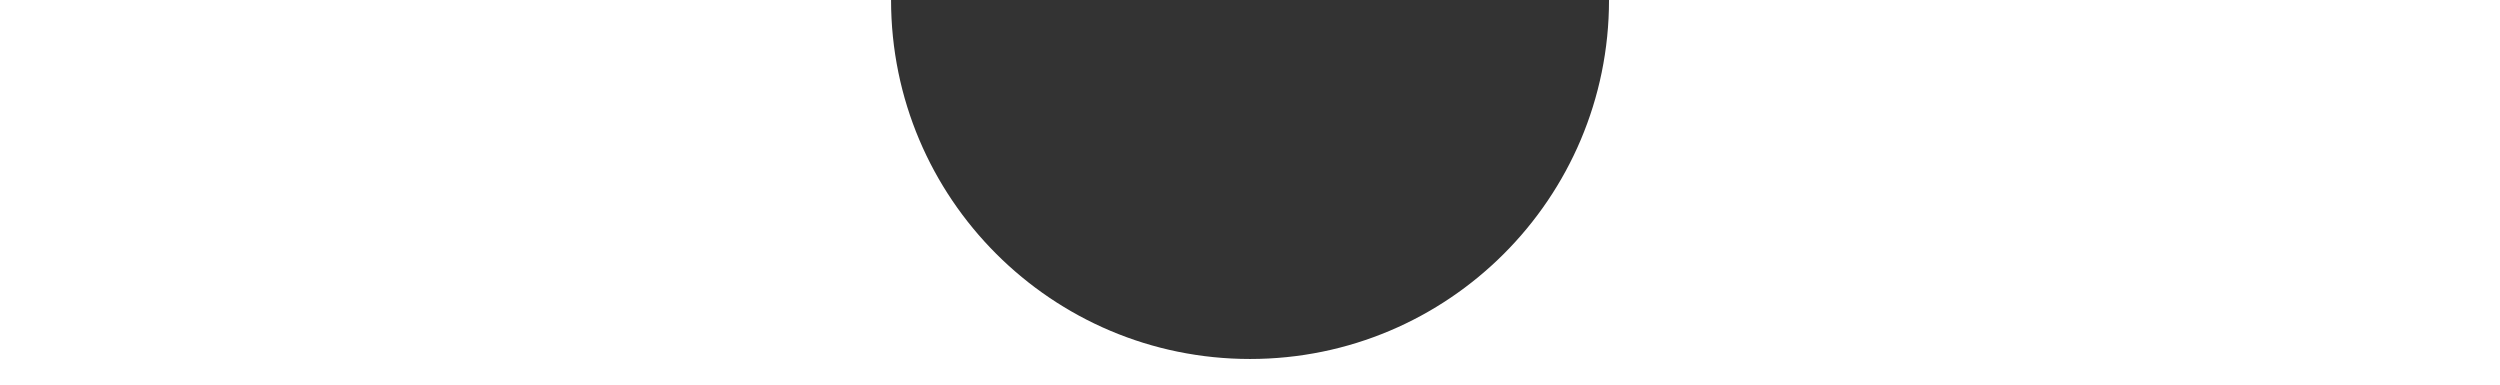 <?xml version="1.0" encoding="UTF-8"?><svg id="b" xmlns="http://www.w3.org/2000/svg" width="348.21" height="53.66" viewBox="0 0 348.21 53.66"><rect x="0" y="0" width="348.21" height="53.66" fill="#333333" stroke="none"/><g id="c"><path d="M224.11,0c0,27.61-22.39,50-50,50S124.11,27.61,124.11,0H0v53.66h348.21V0h-124.11Z" style="fill:#fff; stroke-width:0px;"/></g></svg>